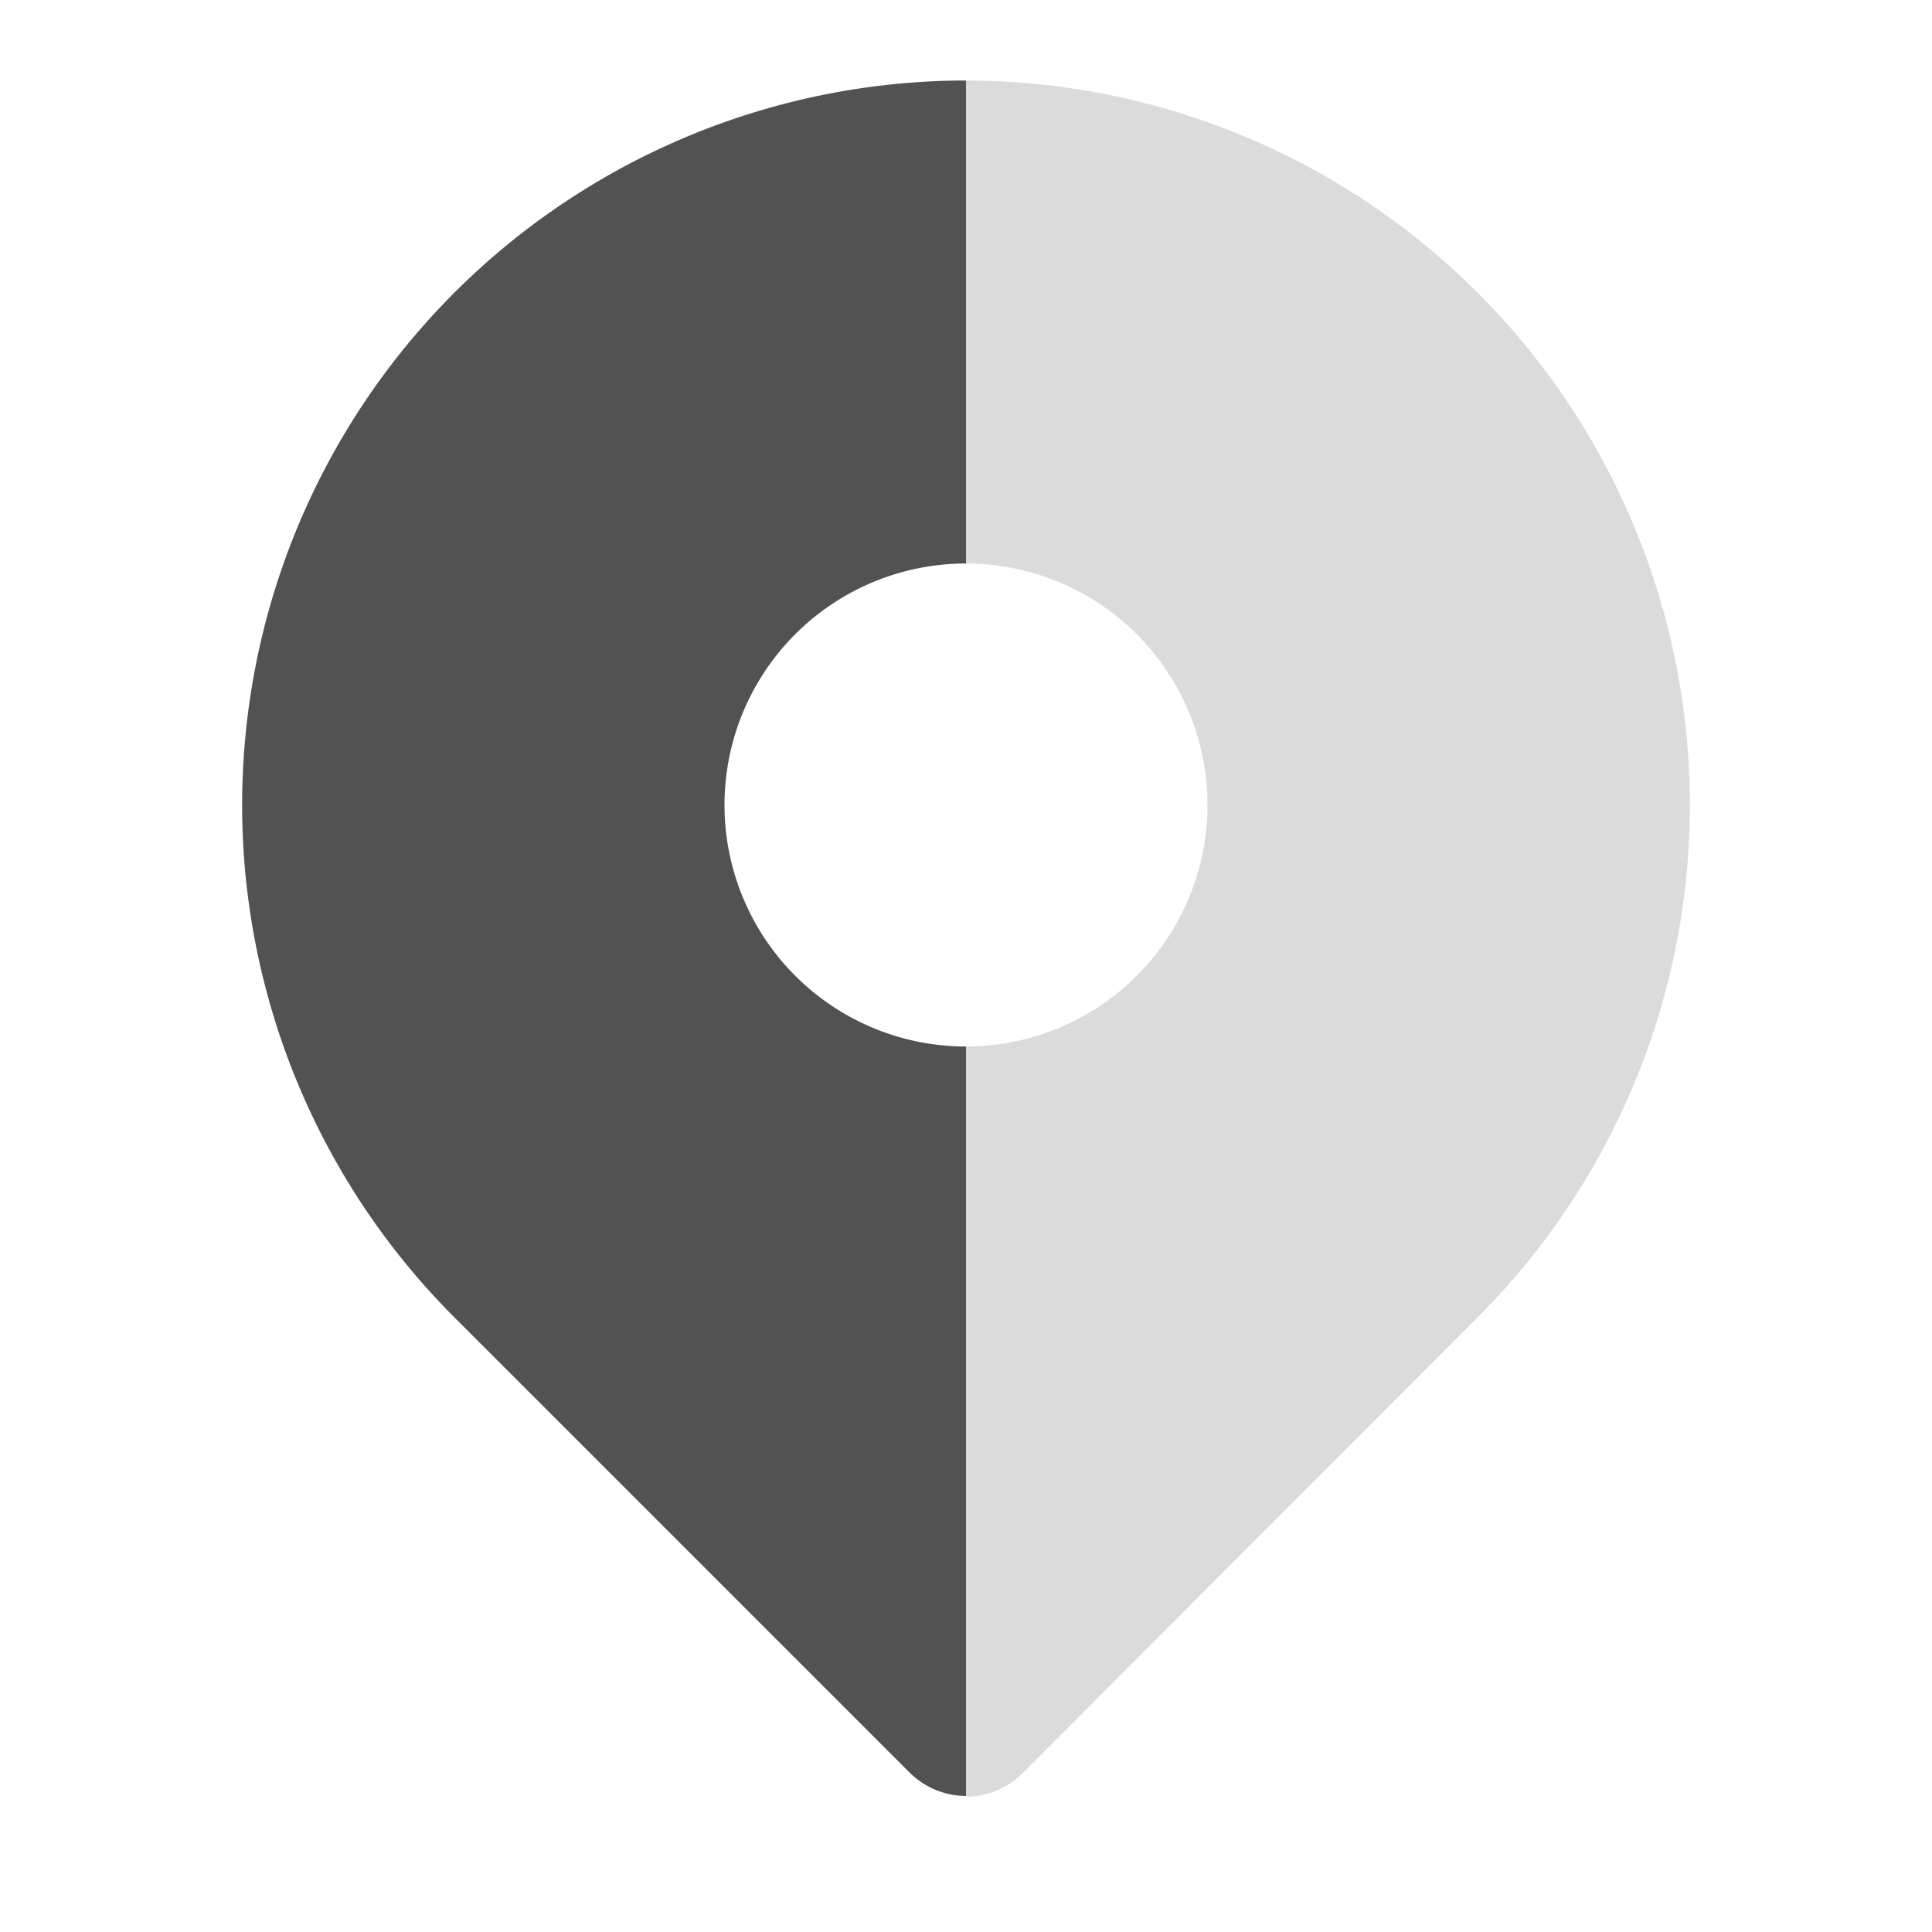 <svg xmlns="http://www.w3.org/2000/svg" viewBox="0 0 24 24"><g><path fill="#525252" d="M12 1v6a3 3 0 0 0 0 6v9.31a1 1 0 0 1-.7-.29l-5.66-5.66A9 9 0 0 1 12 1z"/><path fill="#DBDBDB" d="M12 1a9 9 0 0 1 6.36 15.36l-5.65 5.66a1 1 0 0 1-.71.3V13a3 3 0 0 0 0-6V1z"/></g></svg>